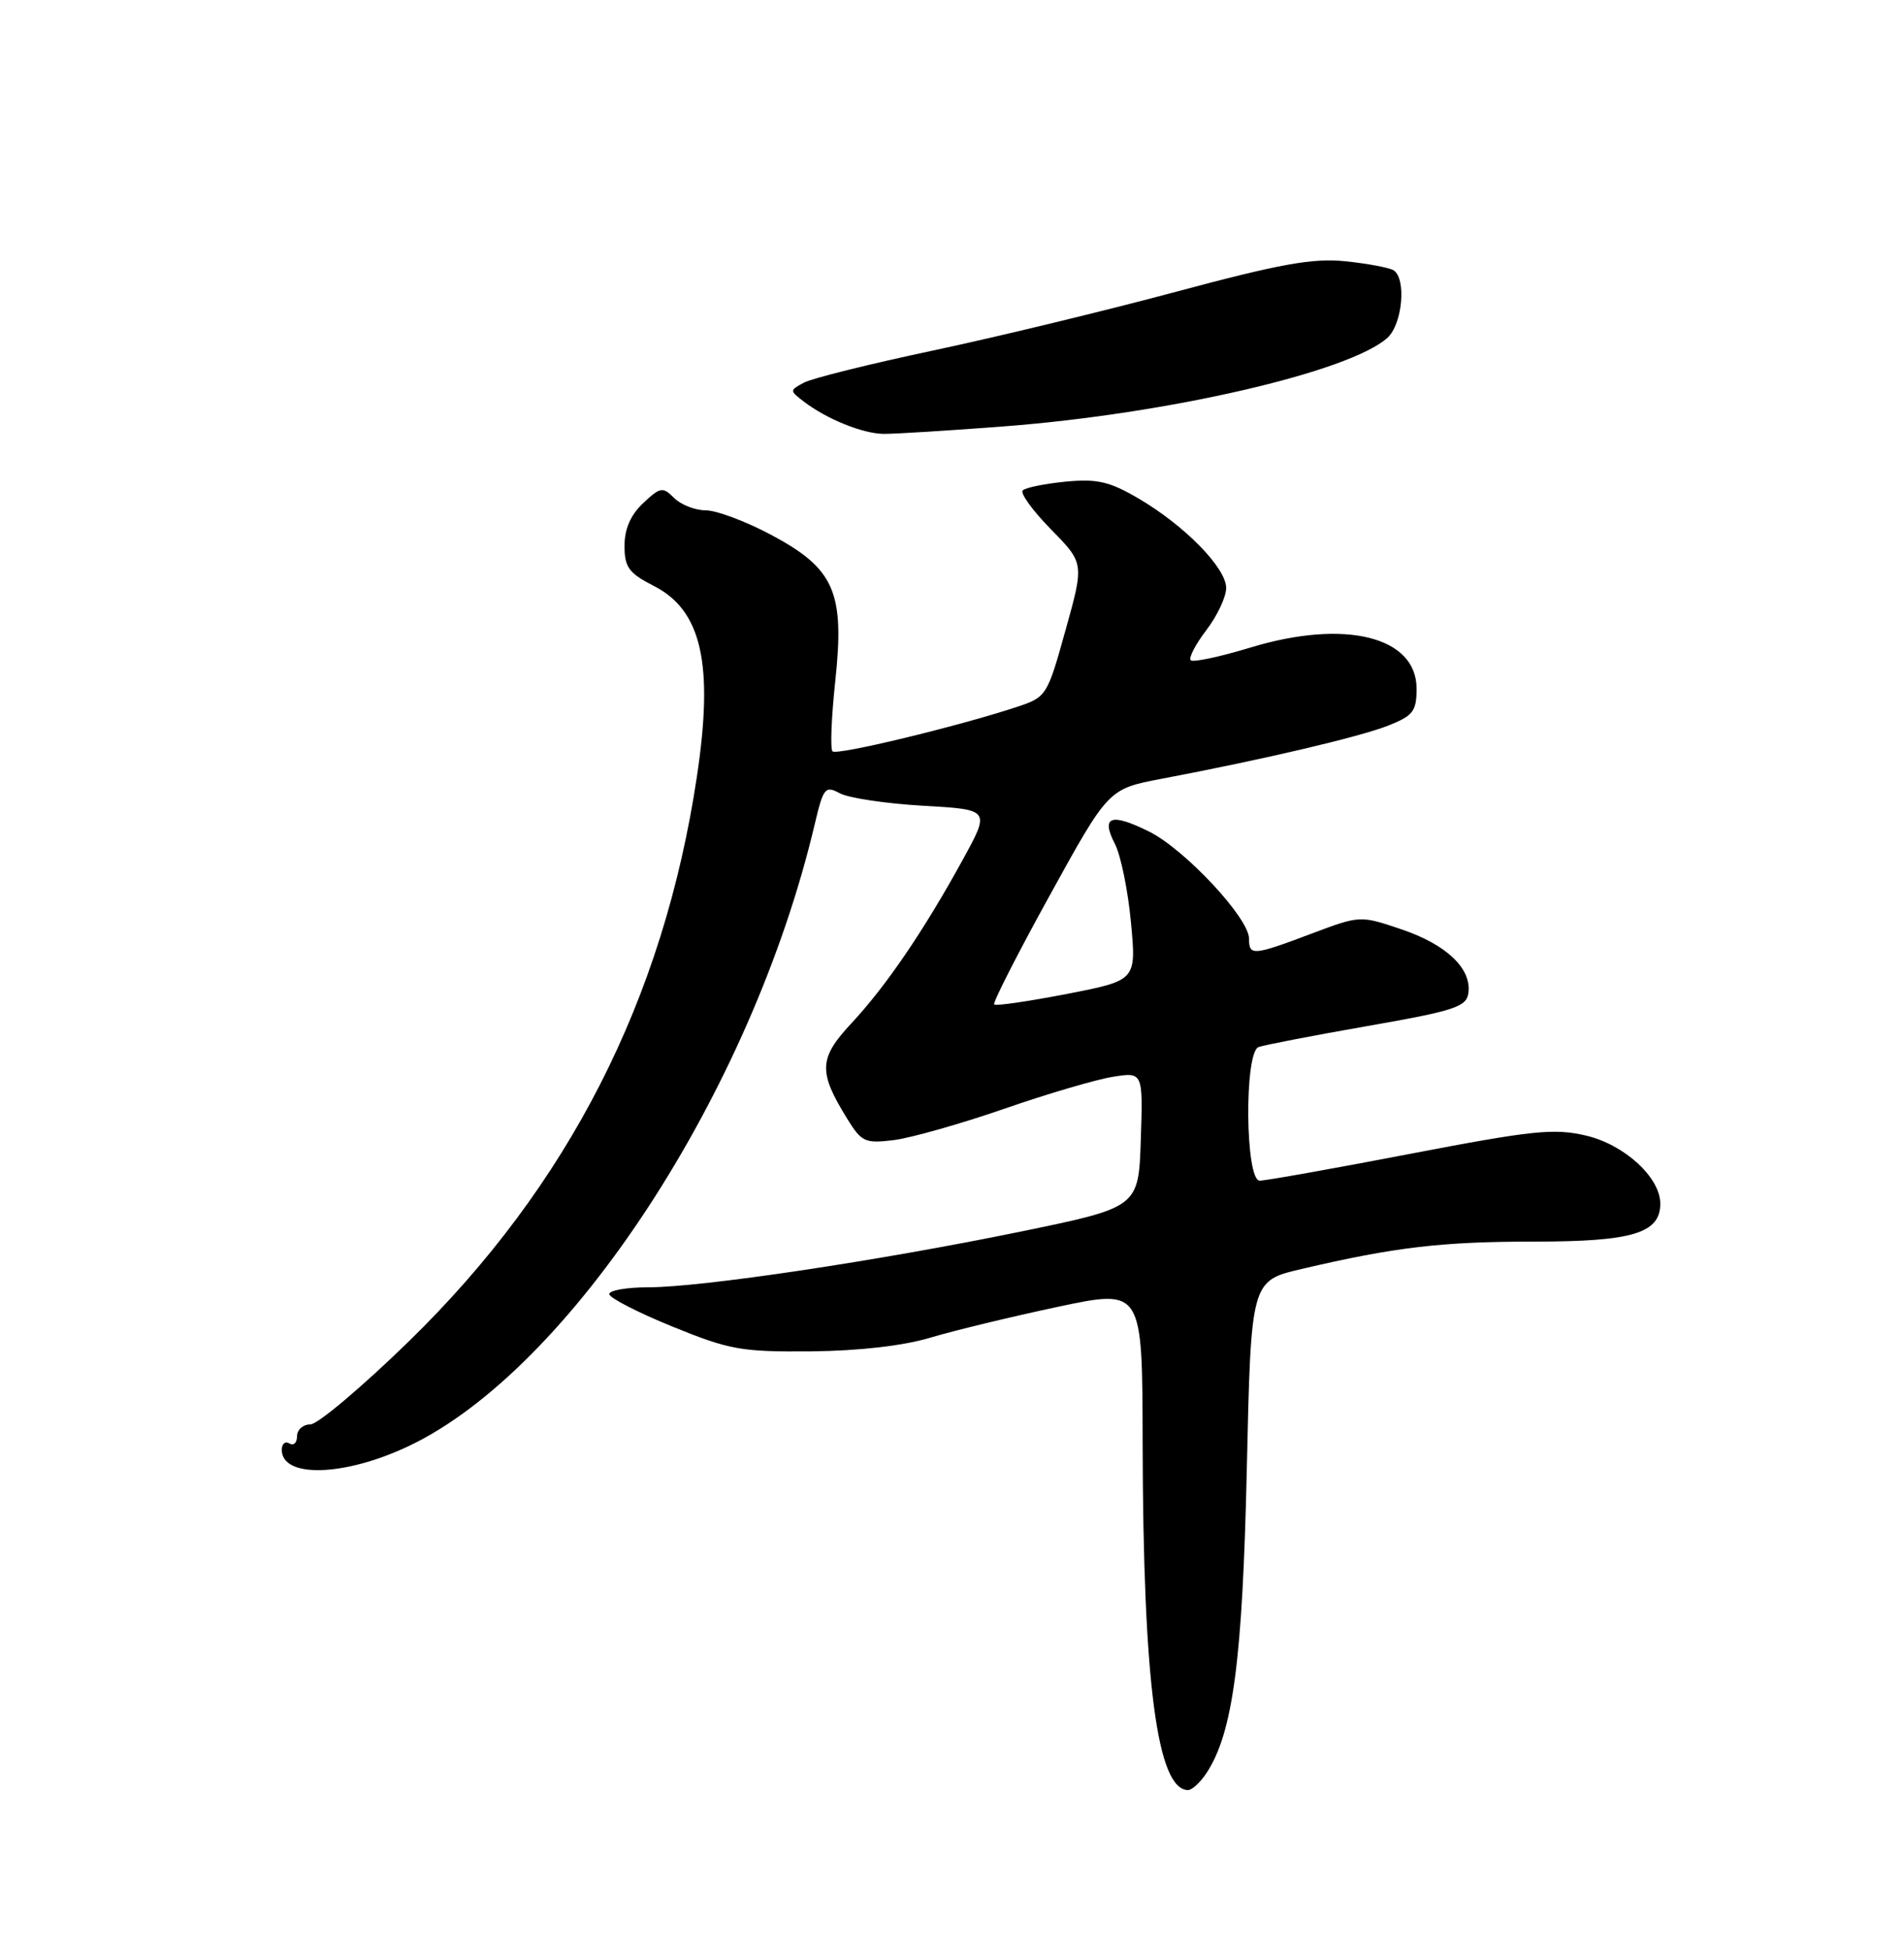 <?xml version="1.0" encoding="UTF-8" standalone="no"?>
<!DOCTYPE svg PUBLIC "-//W3C//DTD SVG 1.1//EN" "http://www.w3.org/Graphics/SVG/1.1/DTD/svg11.dtd" >
<svg xmlns="http://www.w3.org/2000/svg" xmlns:xlink="http://www.w3.org/1999/xlink" version="1.1" viewBox="0 0 250 256">
 <g >
 <path fill="currentColor"
d=" M 158.43 232.75 C 161.89 227.46 163.15 217.94 163.71 192.83 C 164.26 168.15 164.26 168.15 170.88 166.60 C 183.17 163.72 189.32 163.00 201.46 163.00 C 214.34 163.00 218.00 161.90 218.00 158.02 C 218.00 154.58 213.30 150.27 208.24 149.08 C 204.08 148.10 201.24 148.39 185.15 151.48 C 175.06 153.42 166.17 155.00 165.40 155.00 C 163.50 155.00 163.35 138.18 165.25 137.46 C 165.94 137.20 172.35 135.96 179.50 134.71 C 190.95 132.71 192.54 132.19 192.80 130.39 C 193.26 127.18 189.95 124.01 184.03 122.01 C 178.59 120.17 178.59 120.17 172.18 122.58 C 164.51 125.47 164.00 125.51 164.00 123.23 C 164.00 120.52 155.56 111.49 150.86 109.16 C 145.85 106.68 144.52 107.17 146.40 110.81 C 147.16 112.29 148.11 116.92 148.50 121.11 C 149.21 128.71 149.21 128.71 140.07 130.49 C 135.04 131.46 130.75 132.09 130.54 131.87 C 130.32 131.66 133.61 125.20 137.85 117.52 C 145.54 103.57 145.54 103.57 152.52 102.24 C 165.88 99.71 178.52 96.74 182.25 95.27 C 185.55 93.96 186.00 93.38 186.00 90.41 C 186.00 83.57 176.61 81.24 164.19 85.01 C 160.18 86.23 156.65 86.98 156.35 86.68 C 156.04 86.38 156.97 84.60 158.40 82.72 C 159.83 80.85 161.00 78.36 161.00 77.19 C 161.00 74.56 155.54 68.98 149.47 65.43 C 145.69 63.21 144.05 62.84 139.93 63.23 C 137.19 63.50 134.66 64.01 134.29 64.38 C 133.92 64.74 135.59 67.04 137.99 69.49 C 142.36 73.94 142.36 73.94 139.91 82.72 C 137.50 91.38 137.41 91.52 133.48 92.82 C 125.75 95.37 109.87 99.20 109.31 98.64 C 109.00 98.33 109.16 94.20 109.67 89.45 C 110.93 77.74 109.58 74.65 101.26 70.22 C 97.94 68.45 94.08 67.00 92.68 67.00 C 91.29 67.00 89.41 66.27 88.52 65.38 C 87.02 63.88 86.71 63.93 84.45 66.05 C 82.81 67.59 82.00 69.44 82.00 71.65 C 82.00 74.48 82.56 75.24 85.86 76.93 C 92.14 80.13 93.73 87.18 91.50 101.98 C 87.11 131.22 74.65 155.65 53.69 176.09 C 47.53 182.09 41.71 187.00 40.75 187.00 C 39.79 187.00 39.00 187.70 39.00 188.56 C 39.00 189.42 38.55 189.84 38.00 189.50 C 37.45 189.16 37.00 189.54 37.00 190.33 C 37.00 194.08 45.19 193.85 53.61 189.87 C 74.79 179.87 98.67 143.33 106.96 108.27 C 108.11 103.39 108.34 103.11 110.28 104.15 C 111.44 104.77 116.35 105.50 121.20 105.78 C 130.03 106.28 130.03 106.28 126.40 112.89 C 121.28 122.22 116.34 129.46 111.81 134.32 C 107.50 138.94 107.42 140.68 111.22 146.84 C 113.13 149.94 113.57 150.14 117.39 149.67 C 119.65 149.38 126.14 147.54 131.81 145.58 C 137.48 143.61 143.91 141.72 146.10 141.37 C 150.08 140.73 150.08 140.73 149.79 149.62 C 149.50 158.50 149.50 158.50 134.00 161.69 C 115.27 165.54 92.11 169.00 85.12 169.00 C 82.30 169.00 80.00 169.40 80.00 169.89 C 80.00 170.38 83.71 172.29 88.25 174.14 C 95.81 177.22 97.34 177.49 106.50 177.41 C 112.76 177.35 118.61 176.68 122.16 175.61 C 125.27 174.68 132.80 172.86 138.91 171.56 C 150.00 169.21 150.00 169.21 150.03 189.36 C 150.09 220.87 151.93 235.00 156.00 235.00 C 156.52 235.00 157.62 233.99 158.43 232.75 Z  M 131.78 55.98 C 153.34 54.34 177.22 48.82 182.17 44.35 C 184.15 42.56 184.69 36.55 182.97 35.48 C 182.41 35.14 179.57 34.60 176.66 34.30 C 172.38 33.86 168.12 34.63 154.43 38.30 C 145.12 40.80 130.75 44.27 122.50 46.02 C 114.25 47.77 106.63 49.66 105.57 50.23 C 103.66 51.25 103.66 51.28 105.57 52.74 C 108.56 55.02 113.25 56.92 116.00 56.96 C 117.38 56.98 124.48 56.54 131.78 55.98 Z "/>
</g>
</svg>